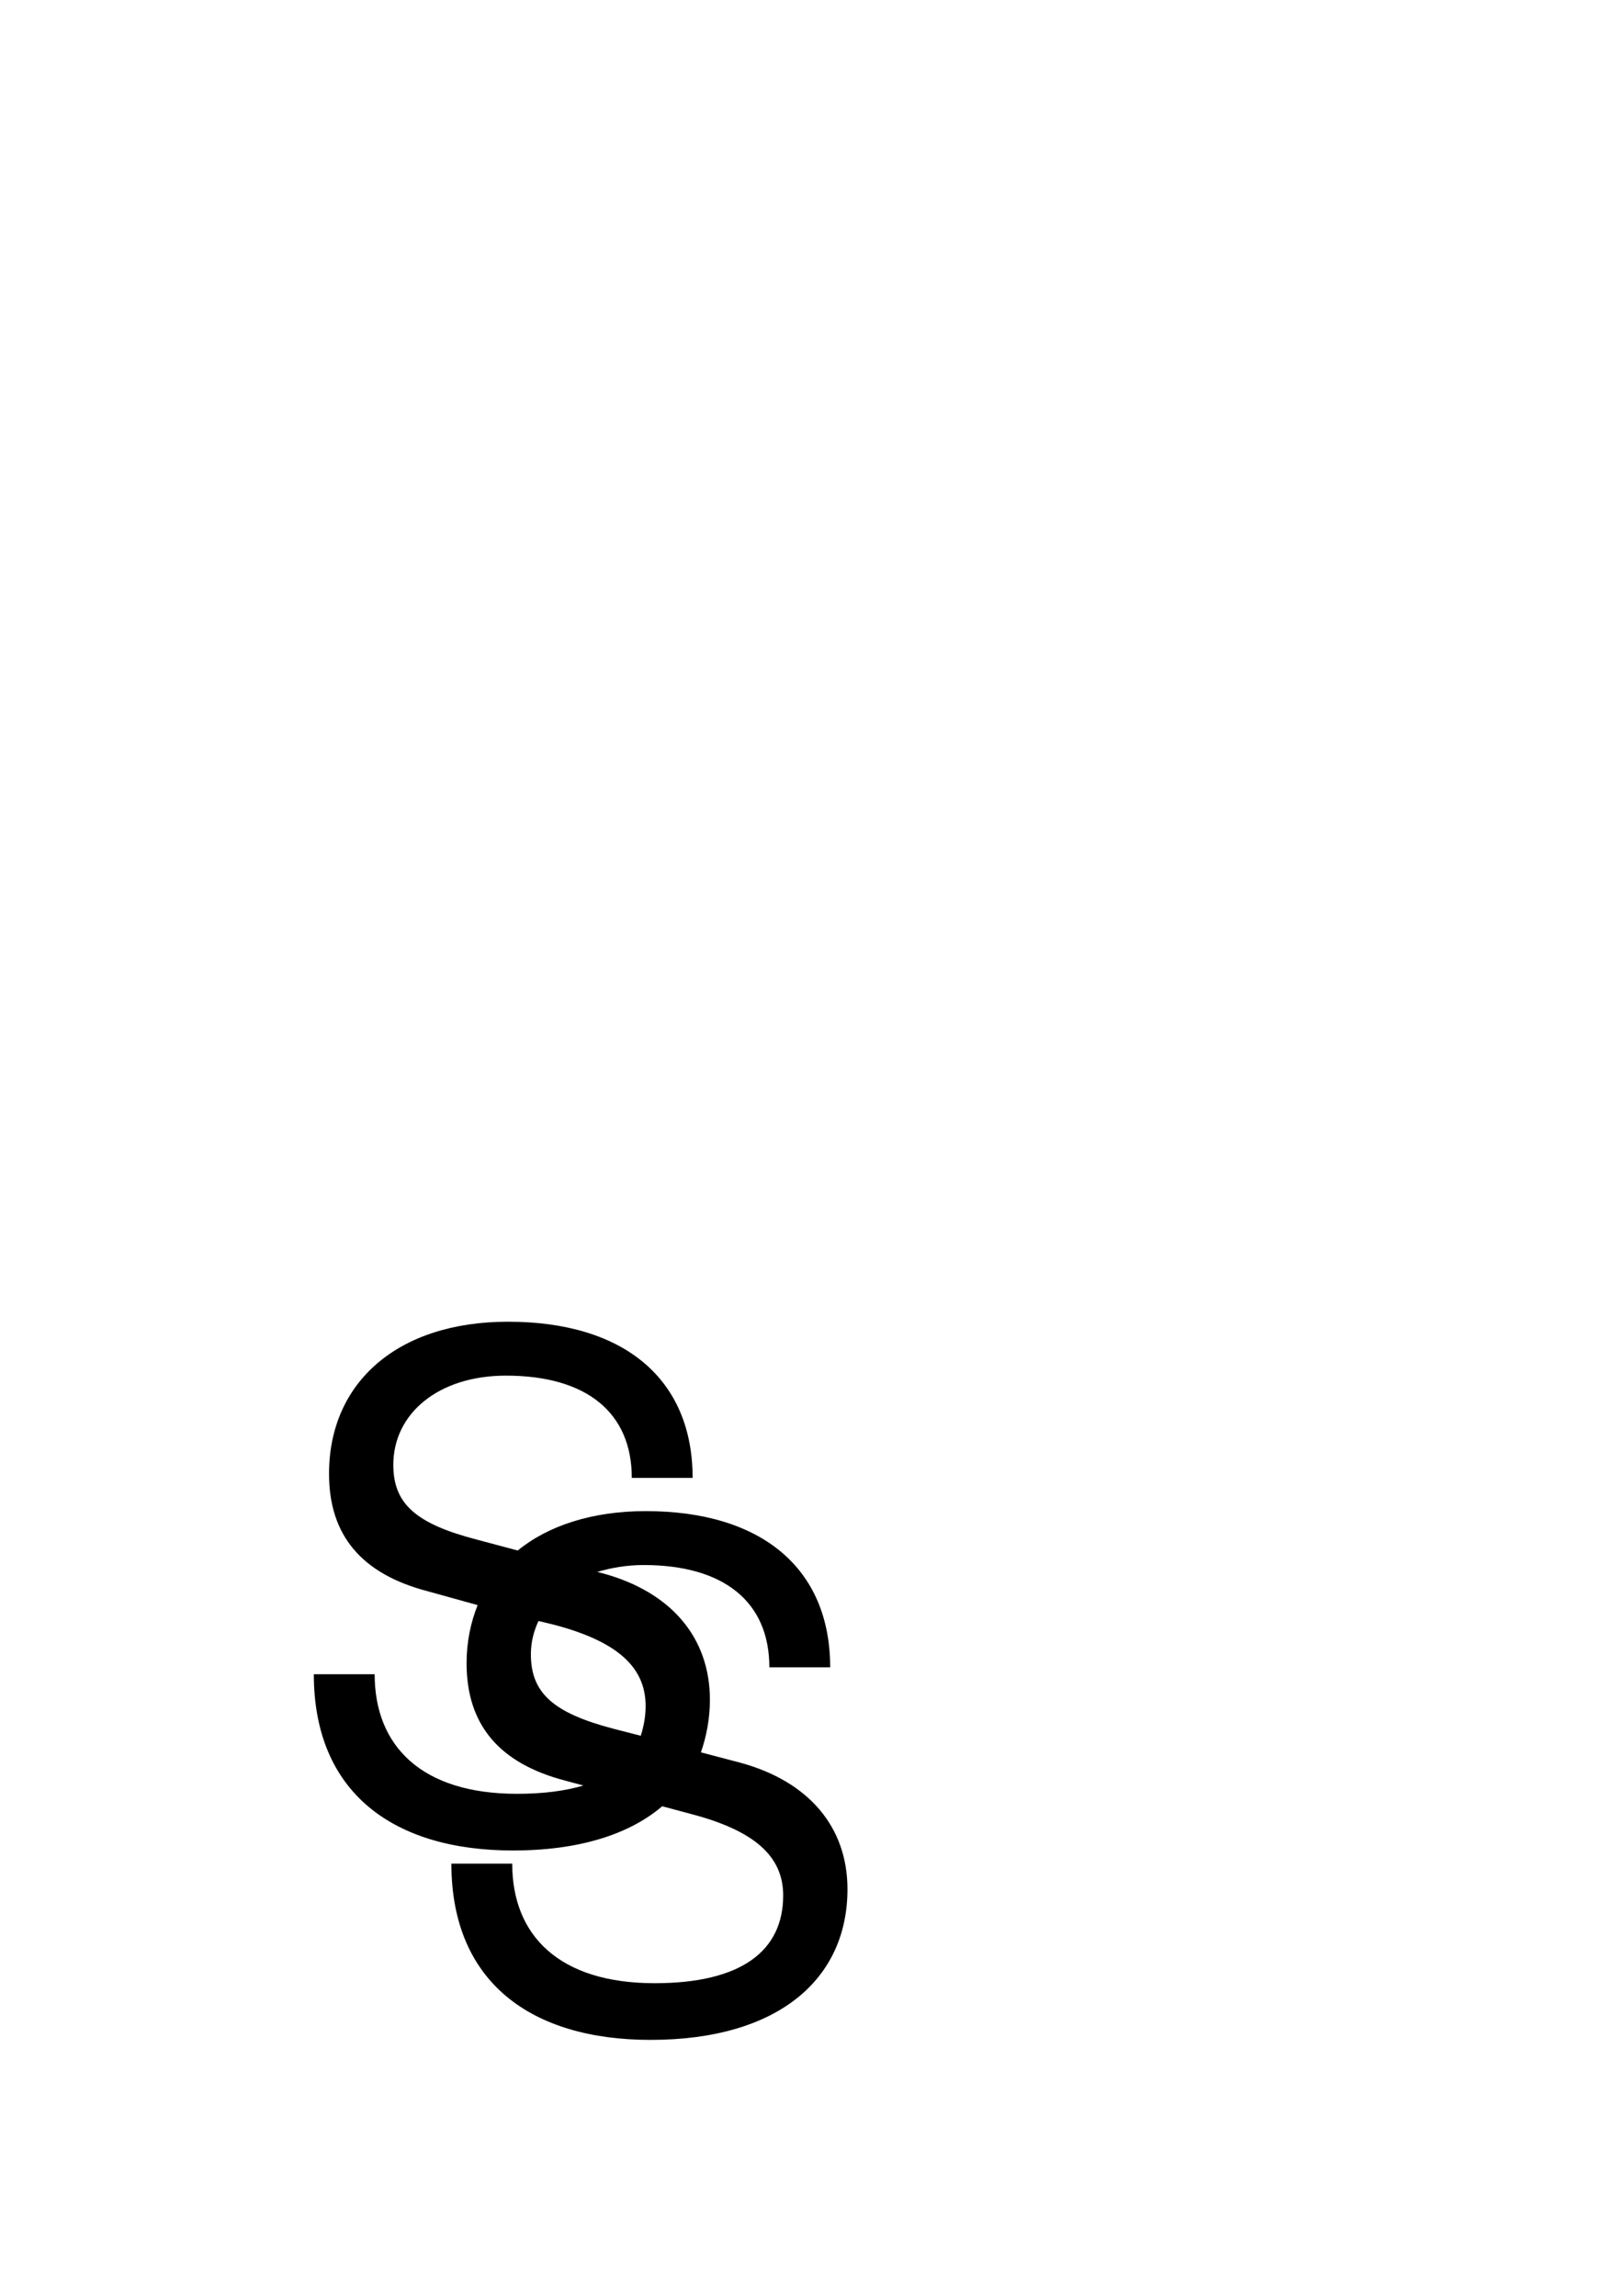 <?xml version="1.0" standalone="no"?>
<svg
    xmlns="http://www.w3.org/2000/svg"
    viewBox="-434 -1992 2319 1951"
    width="2753"
    height="3943"
    >
    <g transform="matrix(1 0 0 -1 0 0)">
        <path style="fill: #000000" d="M637 127c99 -27 155 -93 155 -183c0 -130 -100 -218 -285 -218c-172 0 -288 83 -288 255h88c0 -104 68 -173 206 -173c126 0 186 47 186 127c0 57 -42 94 -134 118l-41 11c-48 -41 -121 -64 -216 -64c-172 0 -288 83 -288 255h88c0 -104 68 -173 206 -173 c37 0 69 4 96 12l-26 7c-96 25 -143 81 -143 170c0 31 6 59 16 84l-72 20c-96 25 -143 81 -143 170c0 132 99 220 259 220c168 0 267 -83 267 -226h-88c0 95 -66 148 -182 148c-98 0 -163 -55 -163 -129c0 -56 32 -85 120 -108l60 -16c44 36 108 57 185 57 c168 0 267 -83 267 -226h-88c0 95 -66 148 -182 148c-24 0 -47 -4 -67 -10l8 -2c99 -27 155 -93 155 -183c0 -27 -5 -53 -13 -76zM334 284c0 -56 32 -85 120 -108l39 -10c4 13 7 27 7 43c0 57 -42 94 -134 118l-21 5c-7 -15 -11 -31 -11 -48z" />
    </g>
</svg>
